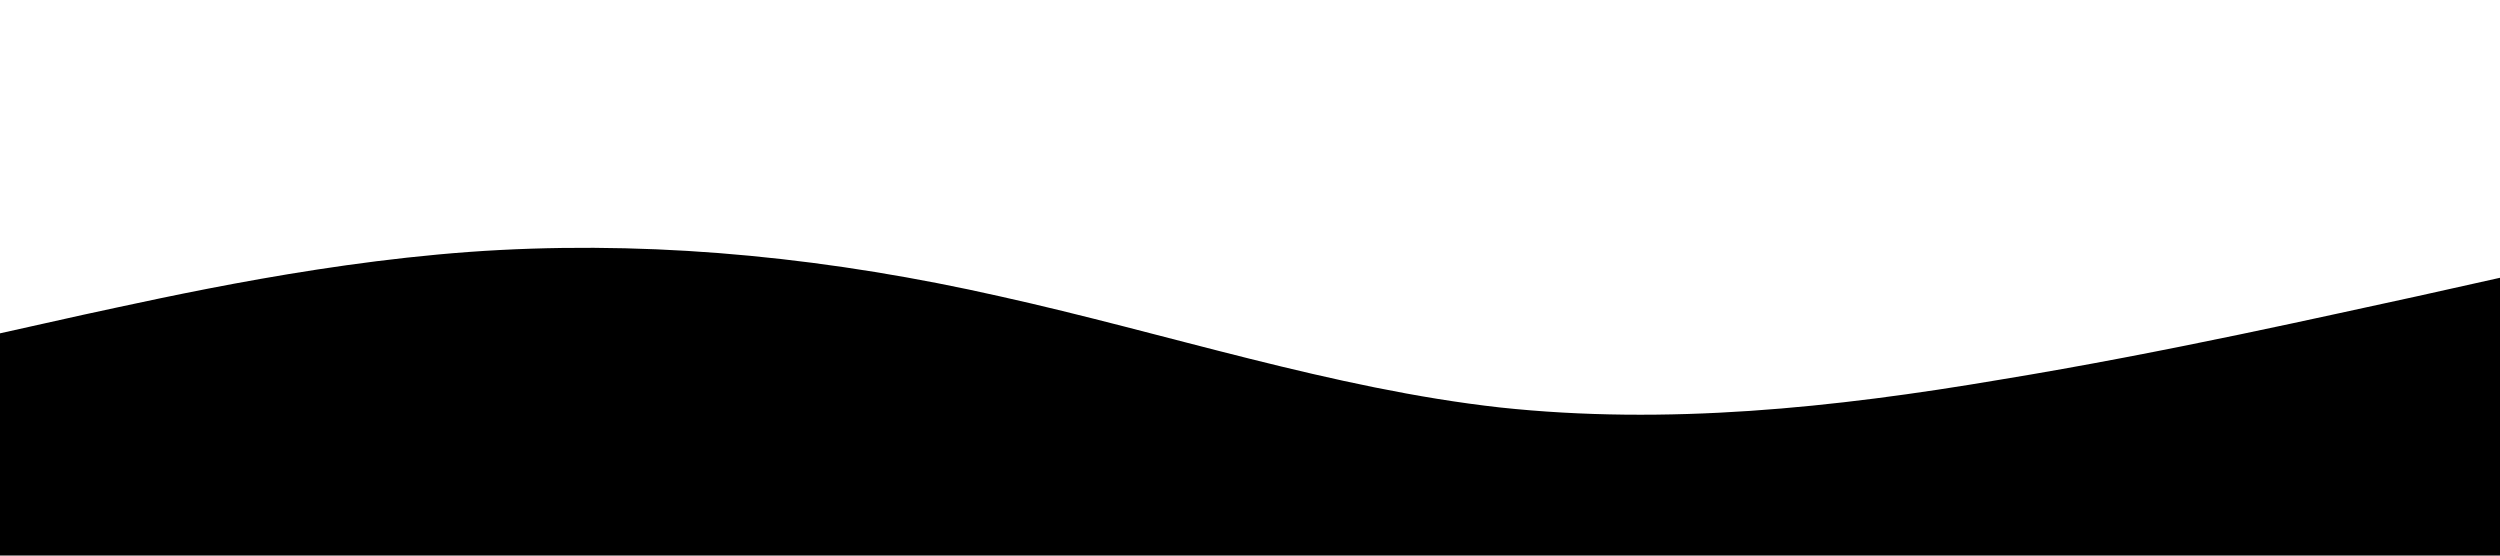 <?xml version="1.0" standalone="no"?><svg xmlns="http://www.w3.org/2000/svg" viewBox="0 0 1440 320"><path fill="black" fill-opacity="1" d="M0,192L48,181.3C96,171,192,149,288,144C384,139,480,149,576,170.7C672,192,768,224,864,234.7C960,245,1056,235,1152,218.7C1248,203,1344,181,1392,170.7L1440,160L1440,320L1392,320C1344,320,1248,320,1152,320C1056,320,960,320,864,320C768,320,672,320,576,320C480,320,384,320,288,320C192,320,96,320,48,320L0,320Z"></path></svg>
